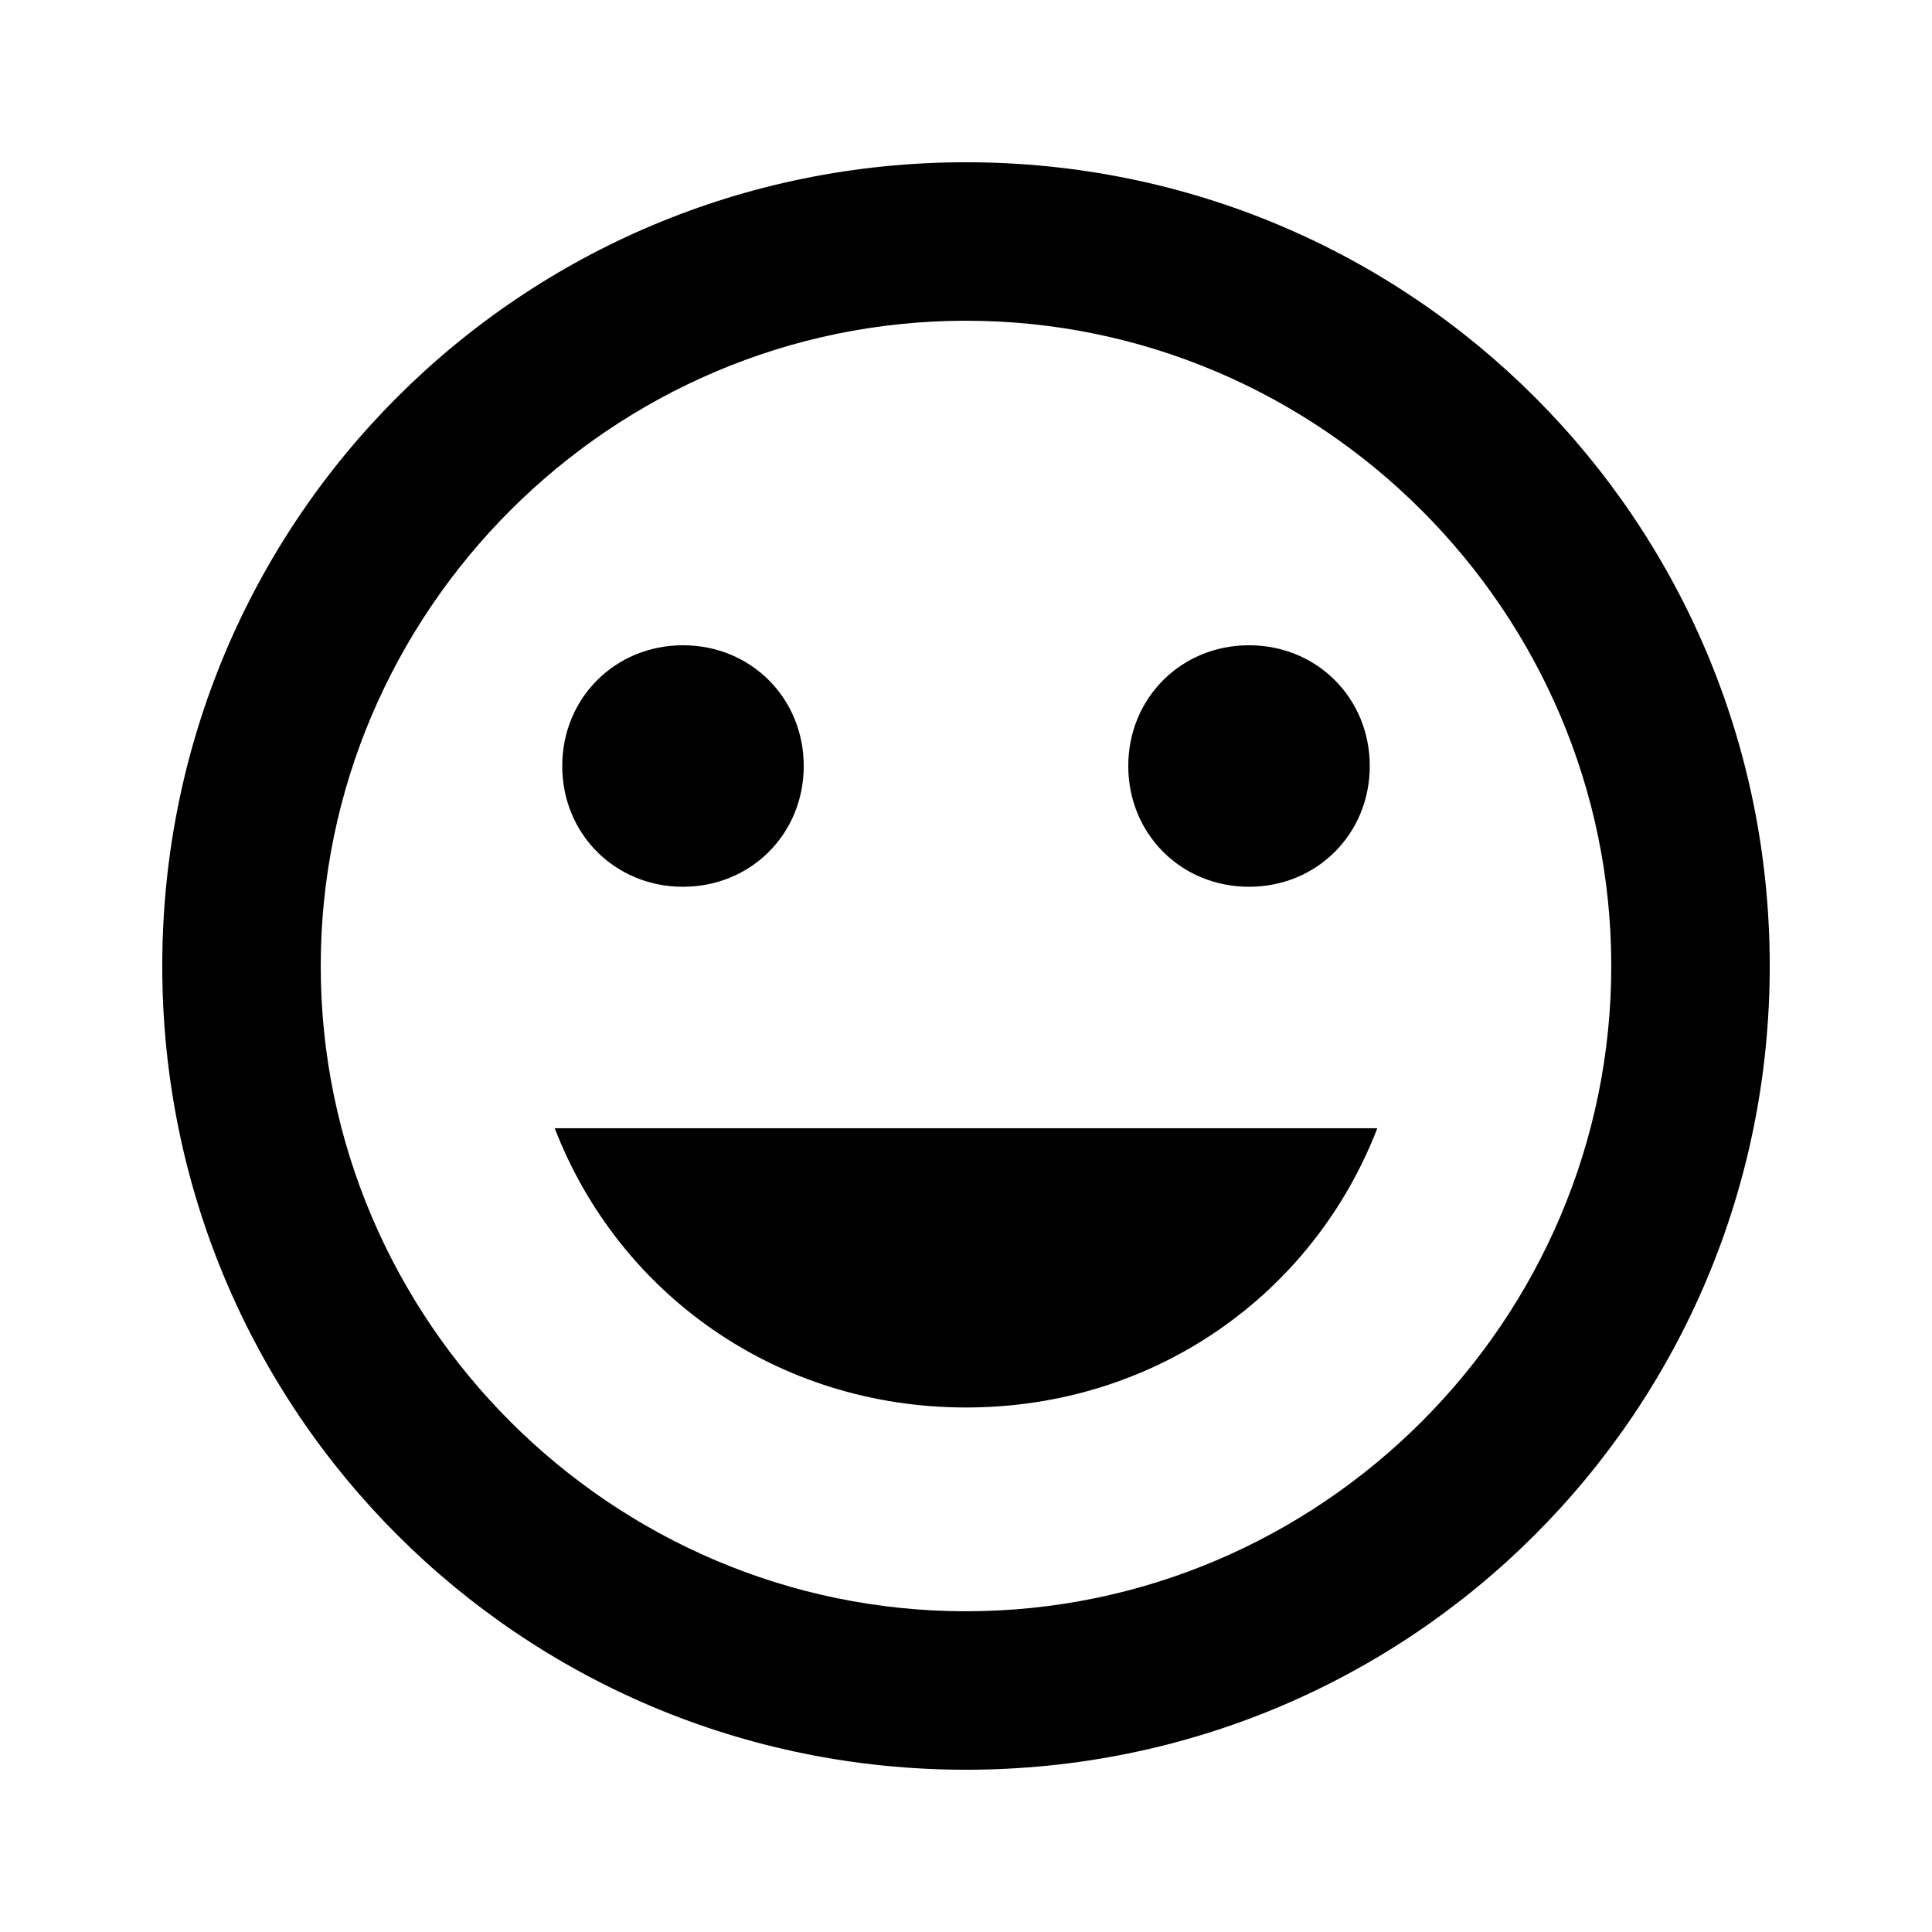 <?xml version="1.0" encoding="utf-8"?>
<!-- Generated by IcoMoon.io -->
<!DOCTYPE svg PUBLIC "-//W3C//DTD SVG 1.1//EN" "http://www.w3.org/Graphics/SVG/1.1/DTD/svg11.dtd">
<svg version="1.1" xmlns="http://www.w3.org/2000/svg" xmlns:xlink="http://www.w3.org/1999/xlink" width="80" height="80" viewBox="0 0 80 80">
<path d="M40 58.281c-7.813 0-14.375-4.688-17.031-11.563h34.063c-2.656 6.875-9.219 11.563-17.031 11.563zM28.281 36.719c-2.813 0-5-2.188-5-5s2.188-5 5-5 5 2.188 5 5-2.188 5-5 5zM51.719 36.719c-2.813 0-5-2.188-5-5s2.188-5 5-5 5 2.188 5 5-2.188 5-5 5zM40 66.719c14.688 0 26.719-12.031 26.719-26.719s-12.031-26.719-26.719-26.719-26.719 12.031-26.719 26.719 12.031 26.719 26.719 26.719zM40 6.719c18.438 0 33.281 14.844 33.281 33.281s-14.844 33.281-33.281 33.281-33.281-14.844-33.281-33.281 14.844-33.281 33.281-33.281z"></path>
</svg>
